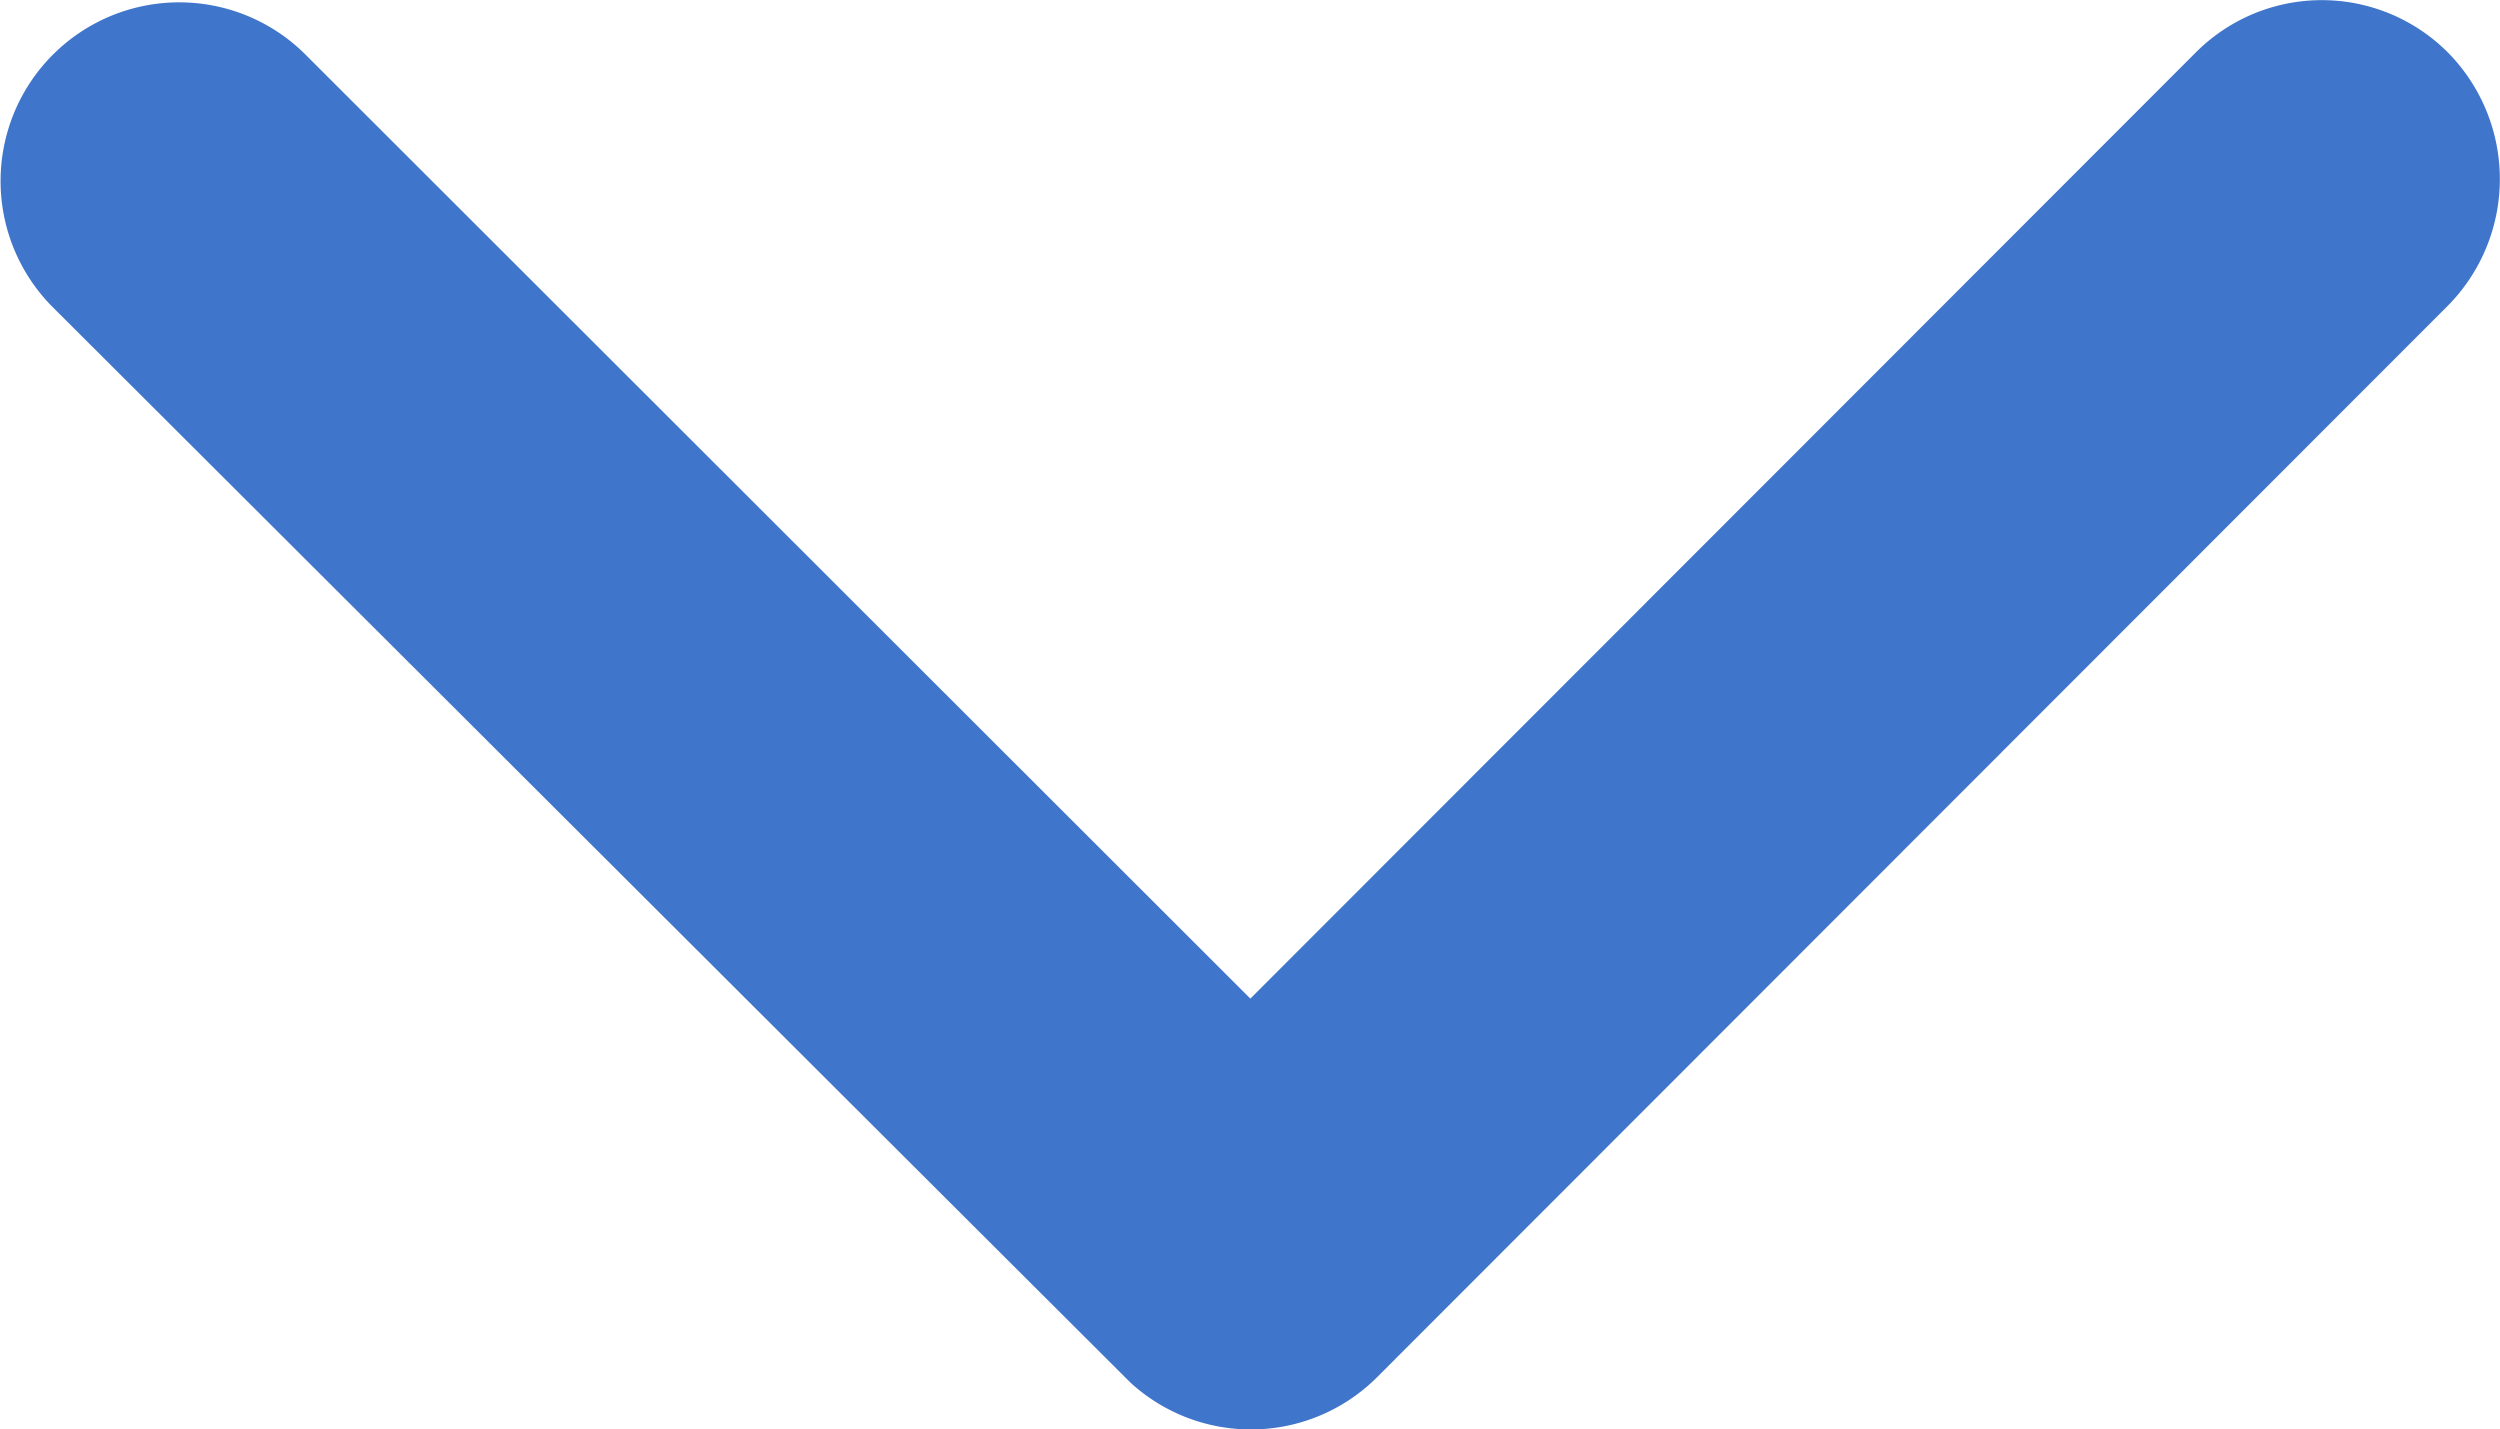 <svg xmlns="http://www.w3.org/2000/svg" width="17.687" height="10.113" viewBox="0 0 17.687 10.113"><defs><style>.a{fill:rgba(0,71,187,0.75);}</style></defs><path class="a" d="M15.034,18.311l6.688-6.693a1.259,1.259,0,0,1,1.785,0,1.275,1.275,0,0,1,0,1.79l-7.578,7.583a1.262,1.262,0,0,1-1.743.037l-7.63-7.614a1.264,1.264,0,0,1,1.785-1.79Z" transform="translate(-6.188 -11.246)"/></svg>